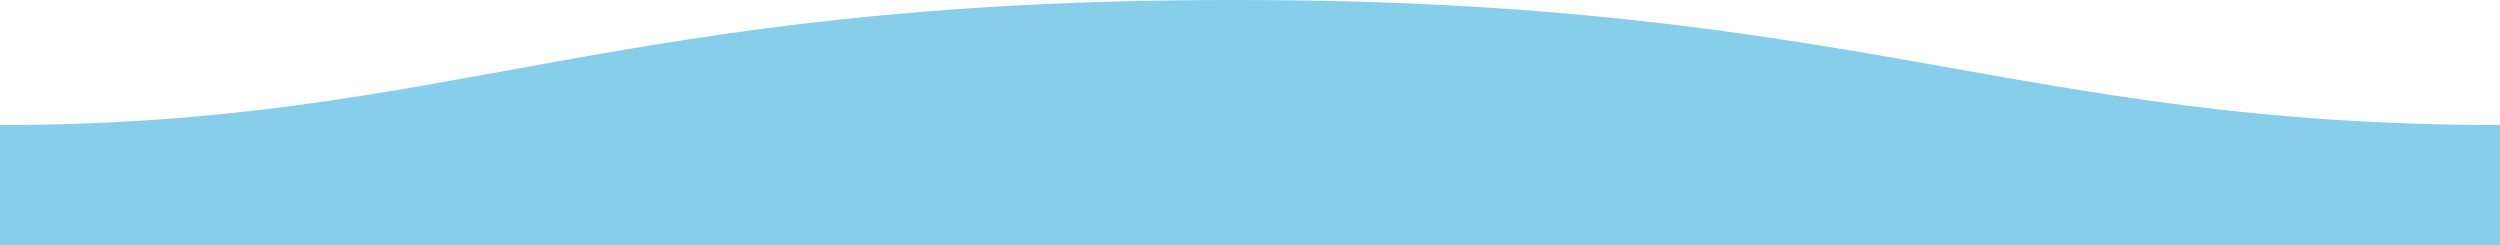 <svg xmlns="http://www.w3.org/2000/svg" width="1600" height="157">
  <defs>
    <linearGradient id="a" x1="50%" x2="50%" y1="-10.959%" y2="100%">
      <stop stop-color="#87ceeb" stop-opacity="1" offset="0%"/>
      <stop stop-color="#87ceeb" offset="100%"/>
    </linearGradient>
  </defs>
  <path fill="url(#a)" fill-rule="evenodd" d="M.005 80C311 80 409.898-.25 811 0c400 0 500 80 789 80v77H0s.005-48 .005-77z" transform="matrix(-1 0 0 1 1600 0)"/>
</svg>
